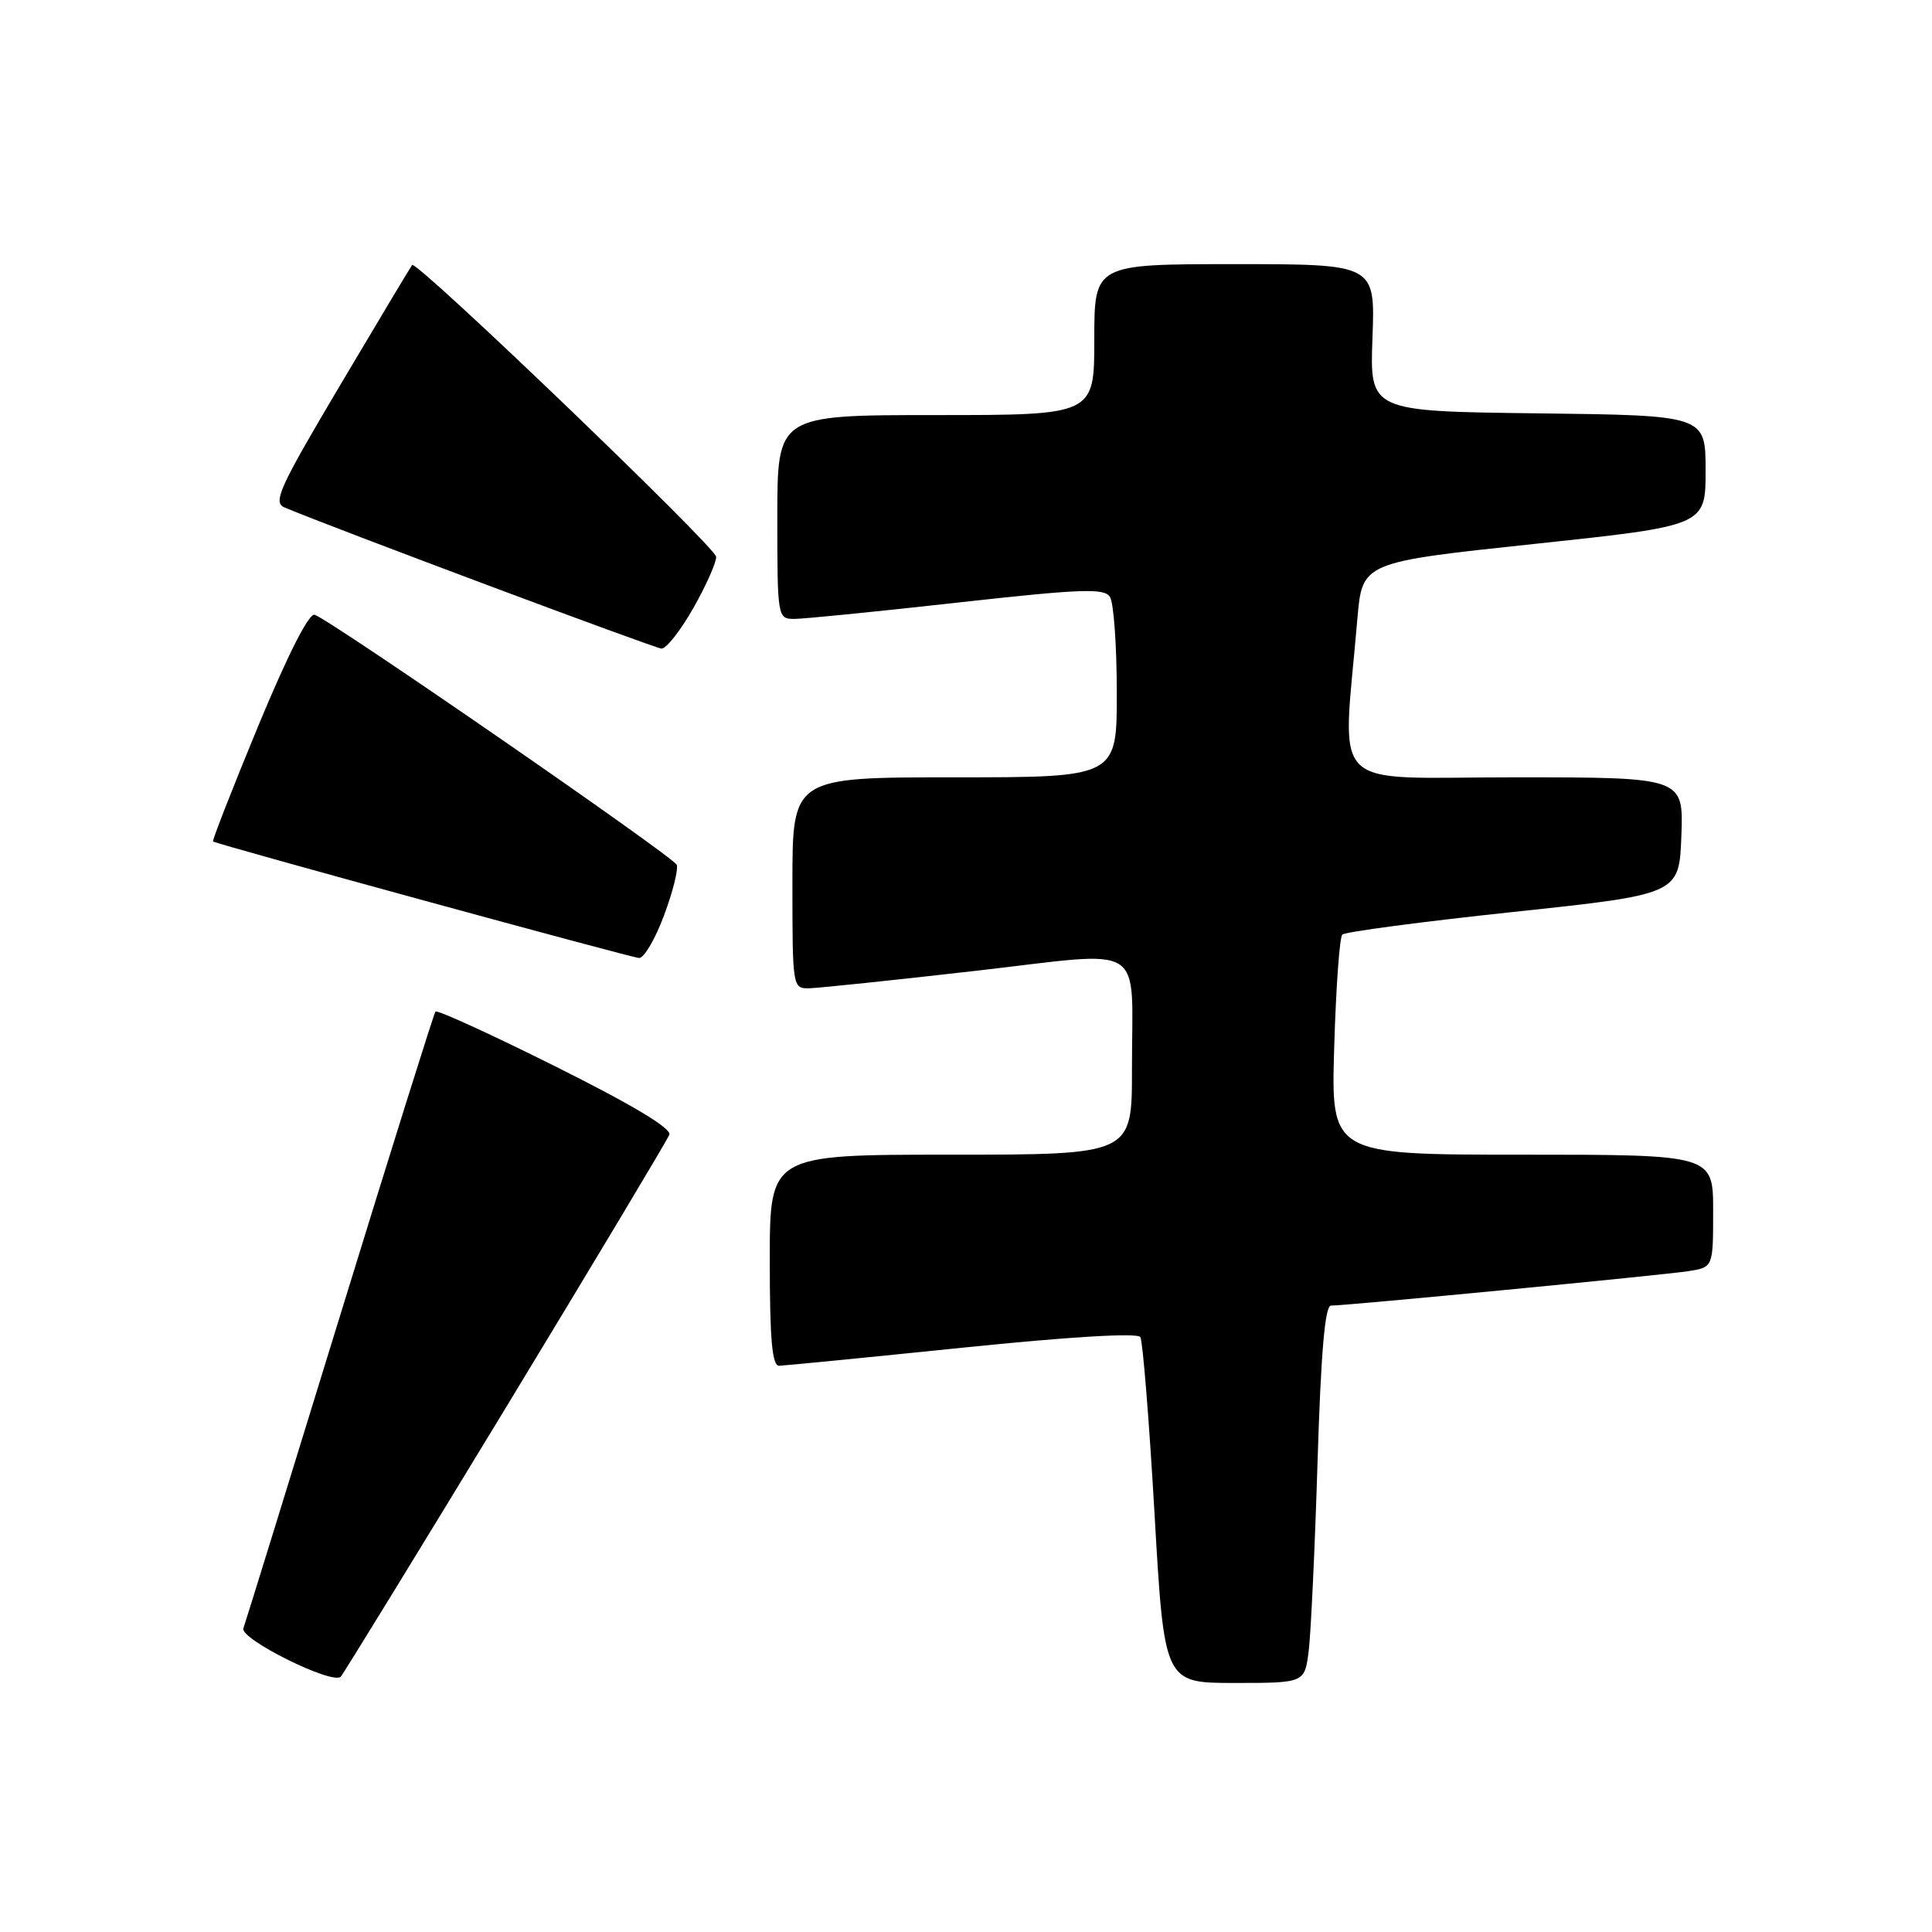 <?xml version="1.0" encoding="UTF-8" standalone="no"?>
<!DOCTYPE svg PUBLIC "-//W3C//DTD SVG 1.1//EN" "http://www.w3.org/Graphics/SVG/1.1/DTD/svg11.dtd" >
<svg xmlns="http://www.w3.org/2000/svg" xmlns:xlink="http://www.w3.org/1999/xlink" version="1.1" viewBox="0 0 256 256">
 <g >
 <path fill="currentColor"
d=" M 67.00 186.57 C 78.66 167.35 88.42 151.06 88.69 150.36 C 89.01 149.52 83.80 146.40 73.64 141.33 C 65.09 137.06 57.92 133.78 57.70 134.04 C 57.49 134.29 51.78 152.50 45.01 174.50 C 38.25 196.50 32.50 215.07 32.25 215.76 C 31.73 217.16 44.06 223.29 45.15 222.17 C 45.50 221.80 55.33 205.78 67.00 186.57 Z  M 173.41 218.75 C 173.70 216.41 174.23 205.16 174.58 193.75 C 175.03 179.26 175.56 173.00 176.36 173.00 C 178.46 173.00 220.46 168.95 223.75 168.43 C 227.00 167.91 227.00 167.91 227.00 160.45 C 227.00 153.00 227.00 153.00 201.68 153.00 C 176.36 153.00 176.36 153.00 176.79 138.75 C 177.02 130.91 177.50 124.20 177.86 123.84 C 178.21 123.48 188.40 122.13 200.50 120.84 C 222.50 118.50 222.50 118.50 222.79 110.75 C 223.08 103.00 223.08 103.00 200.66 103.00 C 175.56 103.00 177.88 105.35 179.86 82.00 C 180.50 74.50 180.50 74.50 203.25 72.08 C 226.00 69.66 226.00 69.66 226.00 62.35 C 226.00 55.04 226.00 55.04 203.75 54.77 C 181.50 54.50 181.50 54.50 181.86 44.75 C 182.22 35.00 182.22 35.00 163.61 35.00 C 145.00 35.00 145.00 35.00 145.00 45.00 C 145.00 55.00 145.00 55.00 124.00 55.00 C 103.00 55.00 103.00 55.00 103.00 68.50 C 103.00 81.83 103.03 82.00 105.25 82.01 C 106.49 82.01 116.21 81.04 126.85 79.85 C 143.31 78.02 146.33 77.91 147.08 79.10 C 147.57 79.87 147.98 85.56 147.98 91.75 C 148.00 103.00 148.00 103.00 126.50 103.00 C 105.00 103.00 105.00 103.00 105.00 117.00 C 105.00 130.87 105.02 131.00 107.25 130.95 C 108.49 130.92 118.36 129.89 129.19 128.65 C 152.33 126.01 149.97 124.52 149.99 141.75 C 150.00 153.00 150.00 153.00 126.00 153.00 C 102.00 153.00 102.00 153.00 102.00 167.00 C 102.00 177.55 102.31 180.99 103.25 180.97 C 103.94 180.95 114.85 179.88 127.50 178.58 C 141.71 177.12 150.73 176.58 151.10 177.17 C 151.42 177.69 152.27 188.22 152.98 200.56 C 154.27 223.00 154.27 223.00 163.57 223.00 C 172.88 223.00 172.88 223.00 173.41 218.75 Z  M 87.97 121.34 C 89.14 118.23 89.90 115.19 89.67 114.59 C 89.26 113.53 44.08 82.33 41.70 81.46 C 40.95 81.19 38.15 86.71 34.23 96.16 C 30.79 104.49 28.09 111.39 28.23 111.50 C 28.78 111.89 83.55 126.87 84.68 126.94 C 85.33 126.97 86.81 124.45 87.97 121.34 Z  M 91.90 80.52 C 93.61 77.50 94.95 74.46 94.89 73.77 C 94.78 72.44 55.18 34.44 54.61 35.11 C 54.43 35.33 50.15 42.47 45.10 50.99 C 37.01 64.63 36.12 66.57 37.70 67.24 C 44.09 69.93 86.72 85.89 87.65 85.94 C 88.29 85.97 90.20 83.53 91.90 80.52 Z "/>
</g>
</svg>